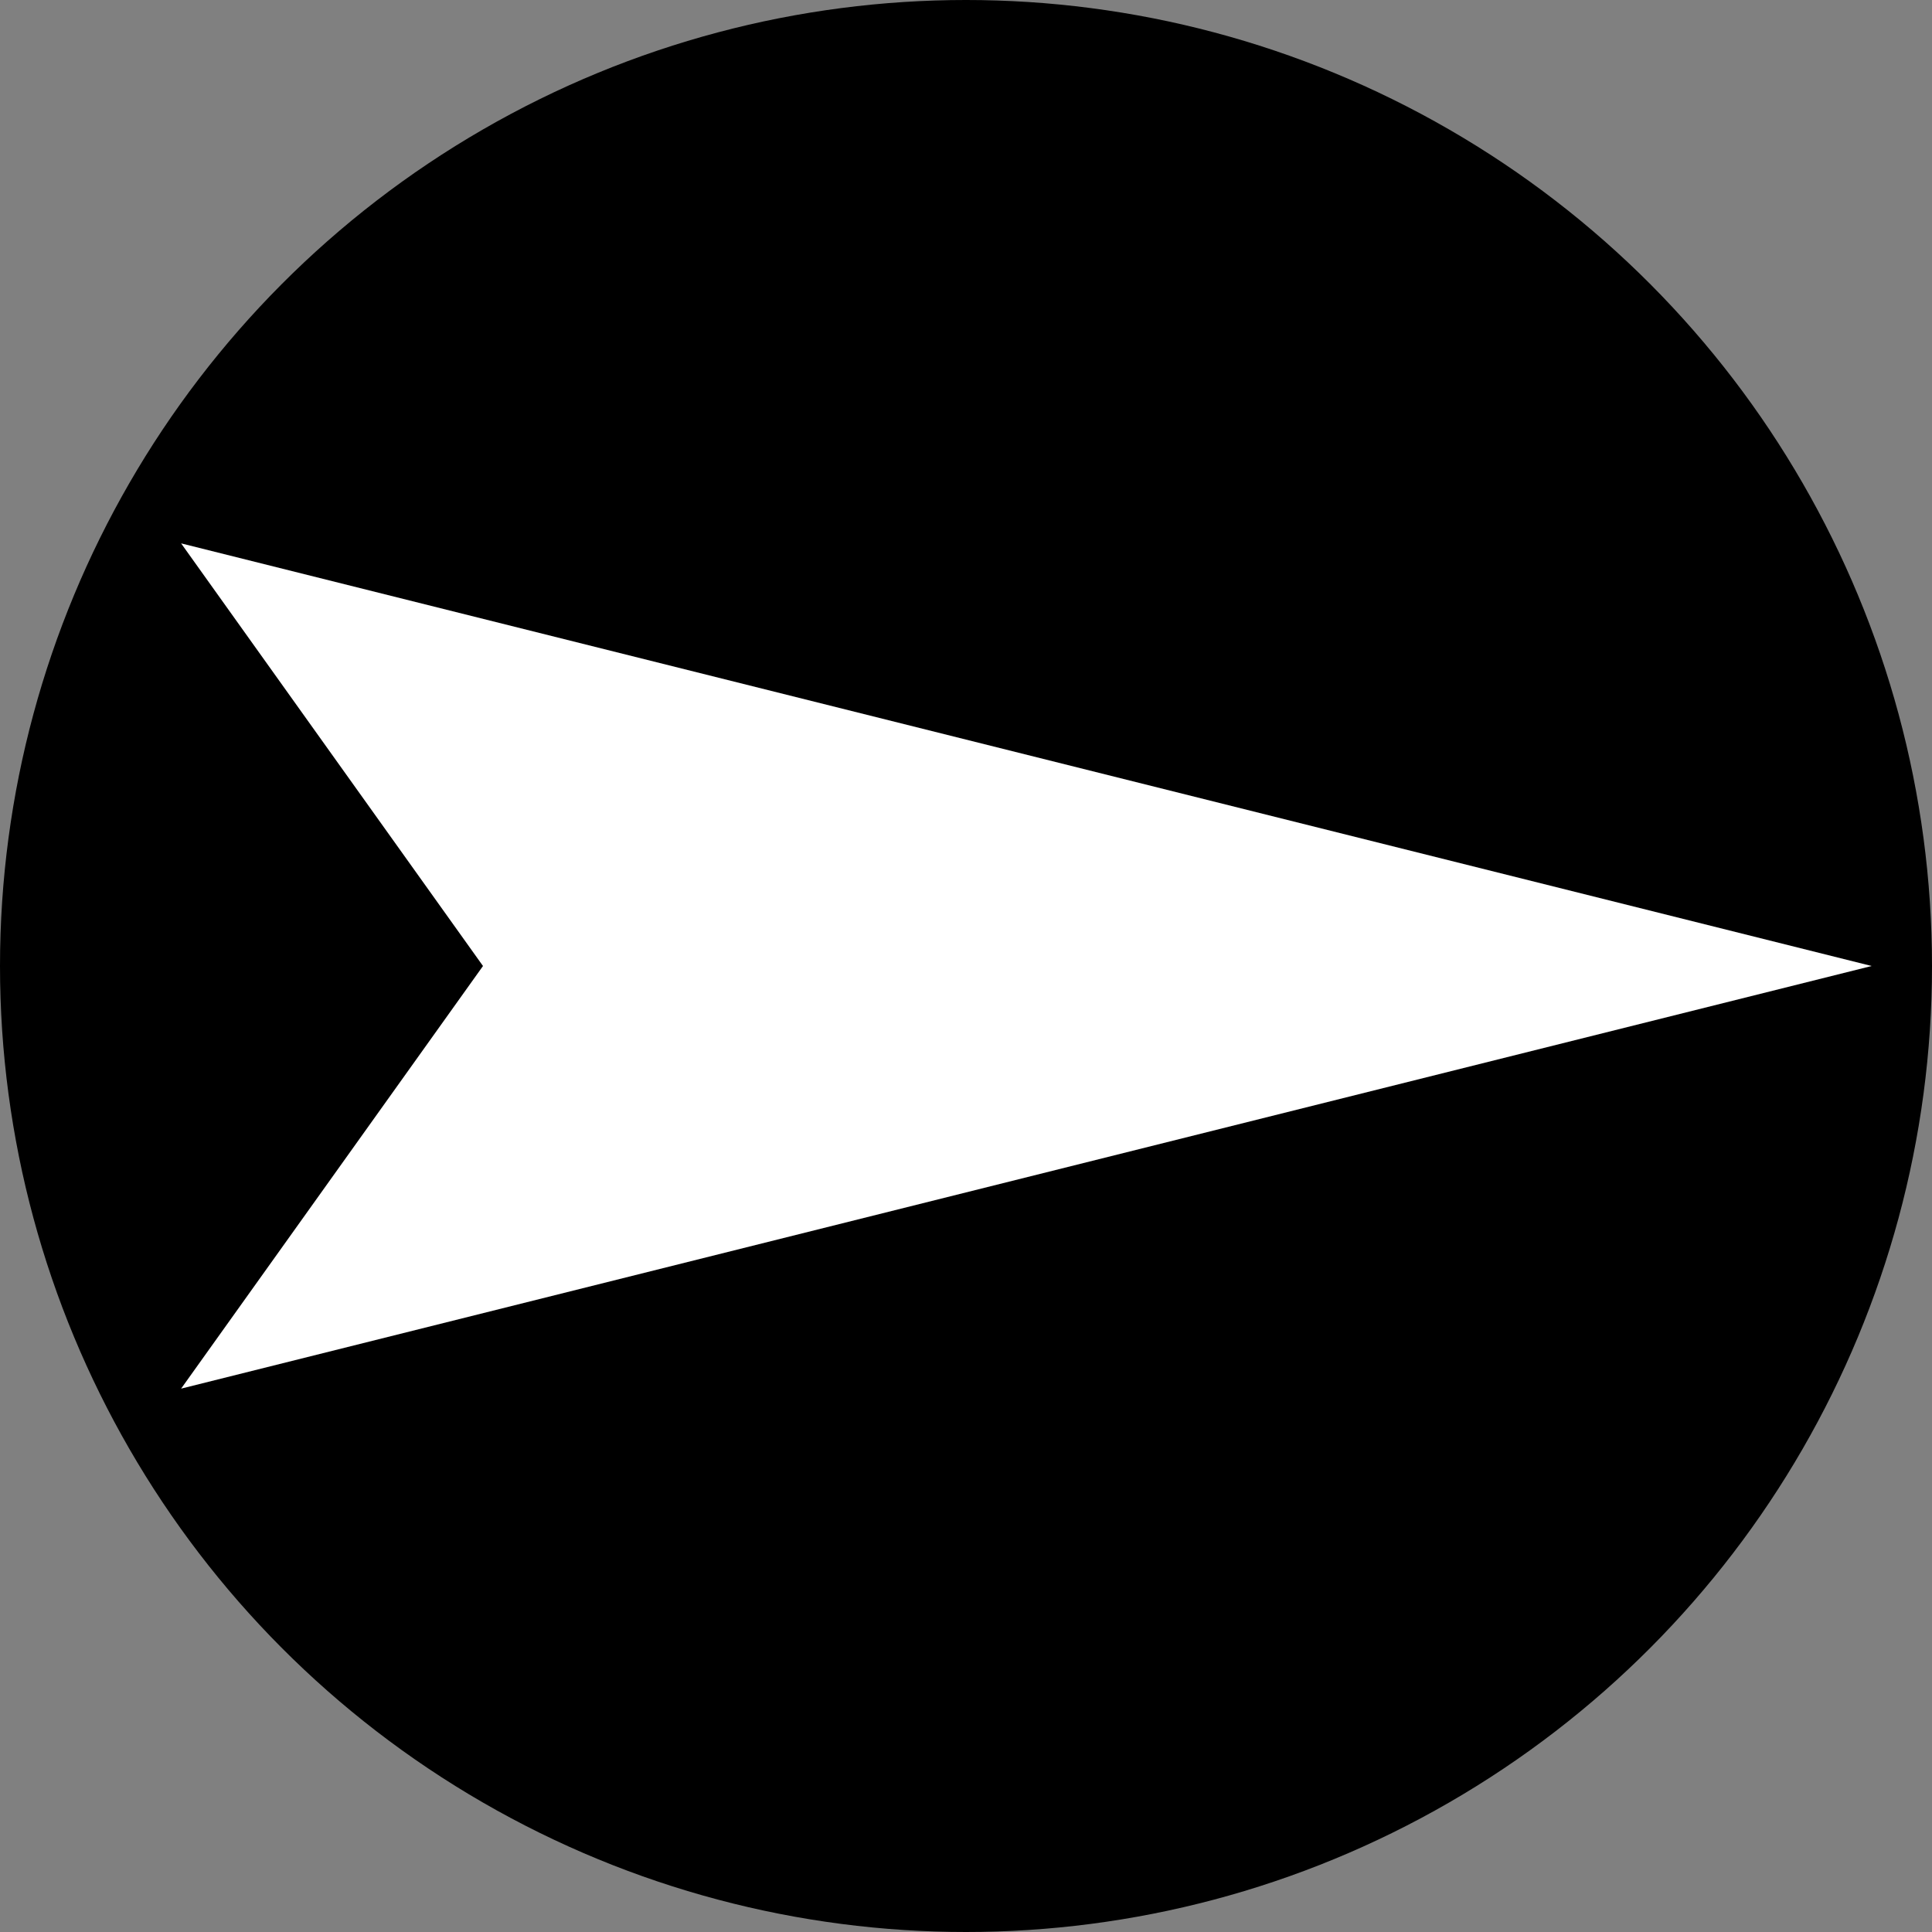 <svg version="1.1" xmlns="http://www.w3.org/2000/svg" viewBox="0 0 32 32">
  <rect x="0" y="0" width="32" height="32" fill="#808080" stroke="none"/>
  <circle r="16" cx="16" cy="16" fill="black"/>
  <!--polygon points="9,29  16,1  23,29  16,24" fill="white"/-->
  <polygon points="3,9  31,16  3,23  8,16" fill="white"/>
</svg>
